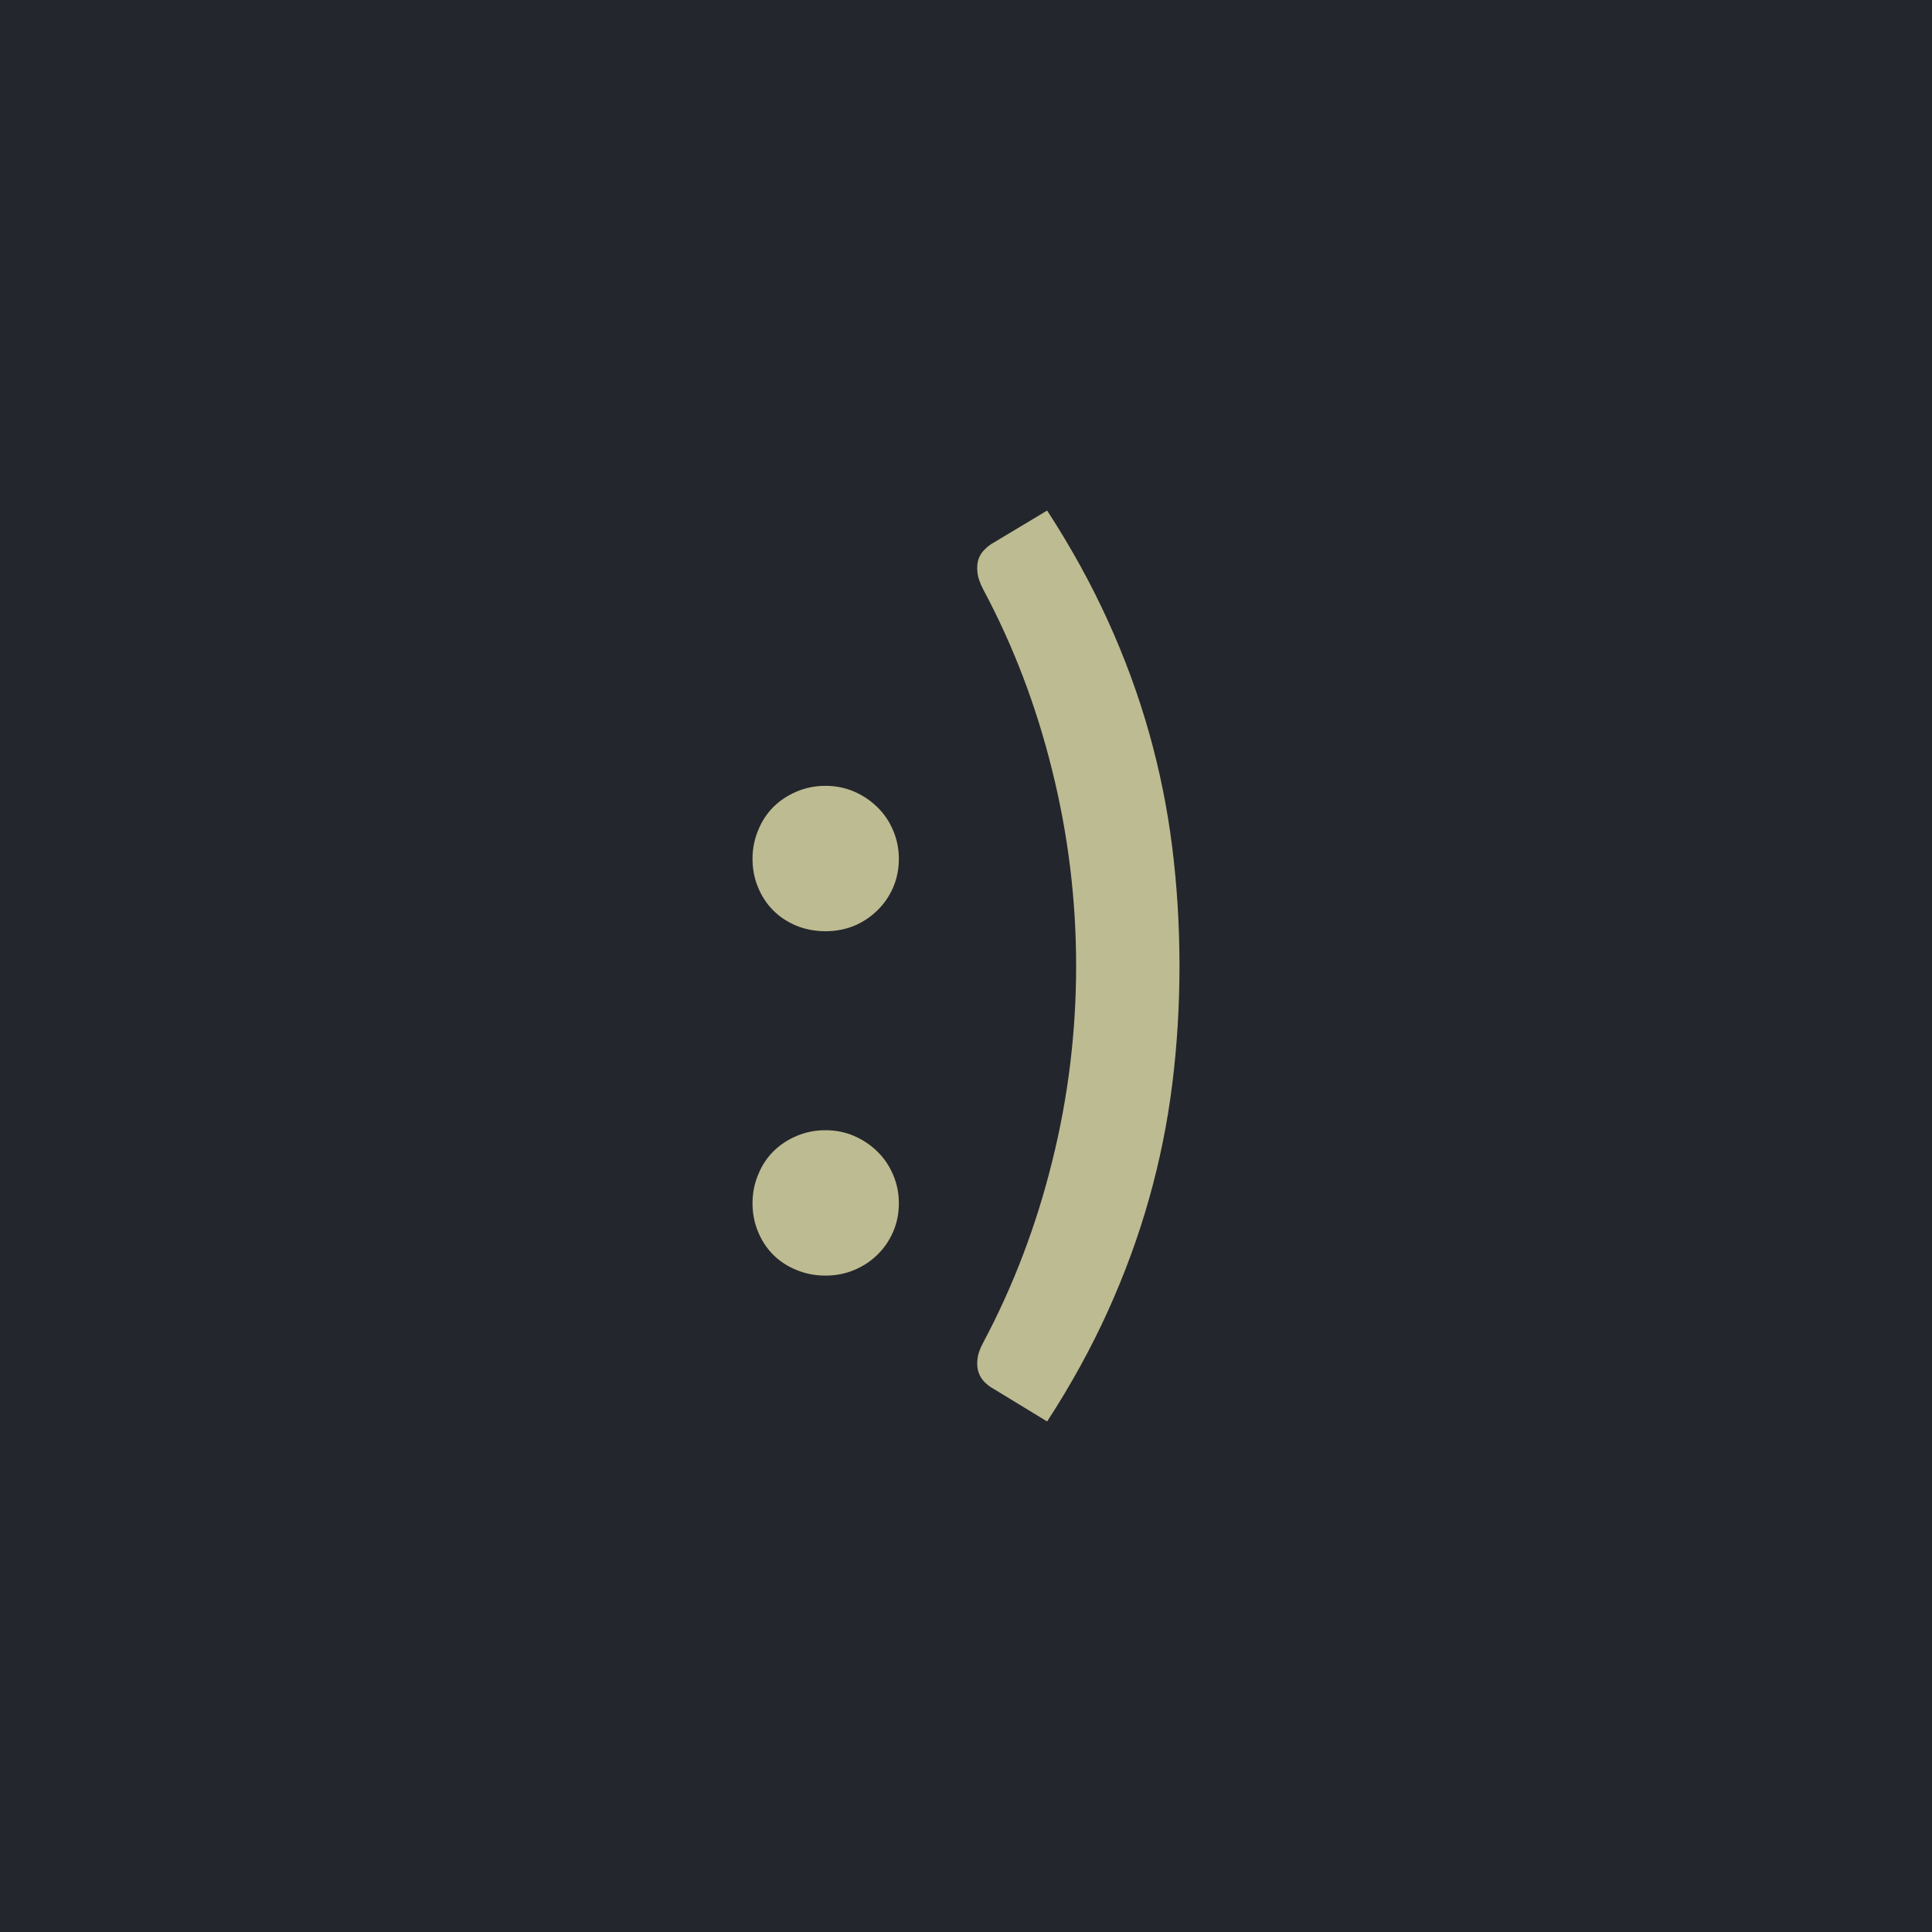 <svg xmlns="http://www.w3.org/2000/svg" width="120" height="120" viewBox="0 0 120 120"><rect width="100%" height="100%" fill="#23262c"/><path fill="#bdbb91" d="M46.74 74.73q0-.93.35-1.77.34-.84.94-1.44t1.44-.96 1.8-.36 1.79.36q.82.36 1.43.96.62.6.98 1.44t.36 1.77q0 .96-.36 1.79-.36.82-.98 1.42-.61.6-1.43.94-.83.35-1.79.35t-1.8-.35q-.84-.34-1.44-.94t-.94-1.42q-.35-.83-.35-1.79m0-21.39q0-.93.35-1.77.34-.84.94-1.44t1.44-.96 1.8-.36 1.79.36q.82.36 1.43.96.62.6.98 1.44t.36 1.77q0 .96-.36 1.79-.36.82-.98 1.42-.61.6-1.43.95-.83.34-1.79.34t-1.8-.34q-.84-.35-1.44-.95t-.94-1.42q-.35-.83-.35-1.79M66.84 60q0-6.18-1.49-12.16-1.48-5.99-4.27-11.21-.33-.63-.37-1.09-.05-.47.07-.82.12-.34.38-.59.25-.26.58-.44l3.3-1.98q2.22 3.42 3.78 6.86 1.56 3.43 2.55 6.94t1.44 7.12q.45 3.62.45 7.37t-.45 7.35-1.44 7.11-2.55 6.96-3.78 6.87l-3.3-2.01q-.33-.18-.58-.43-.26-.26-.38-.61-.12-.34-.07-.8.04-.47.37-1.07 2.79-5.25 4.27-11.22 1.49-5.97 1.49-12.15"/></svg>